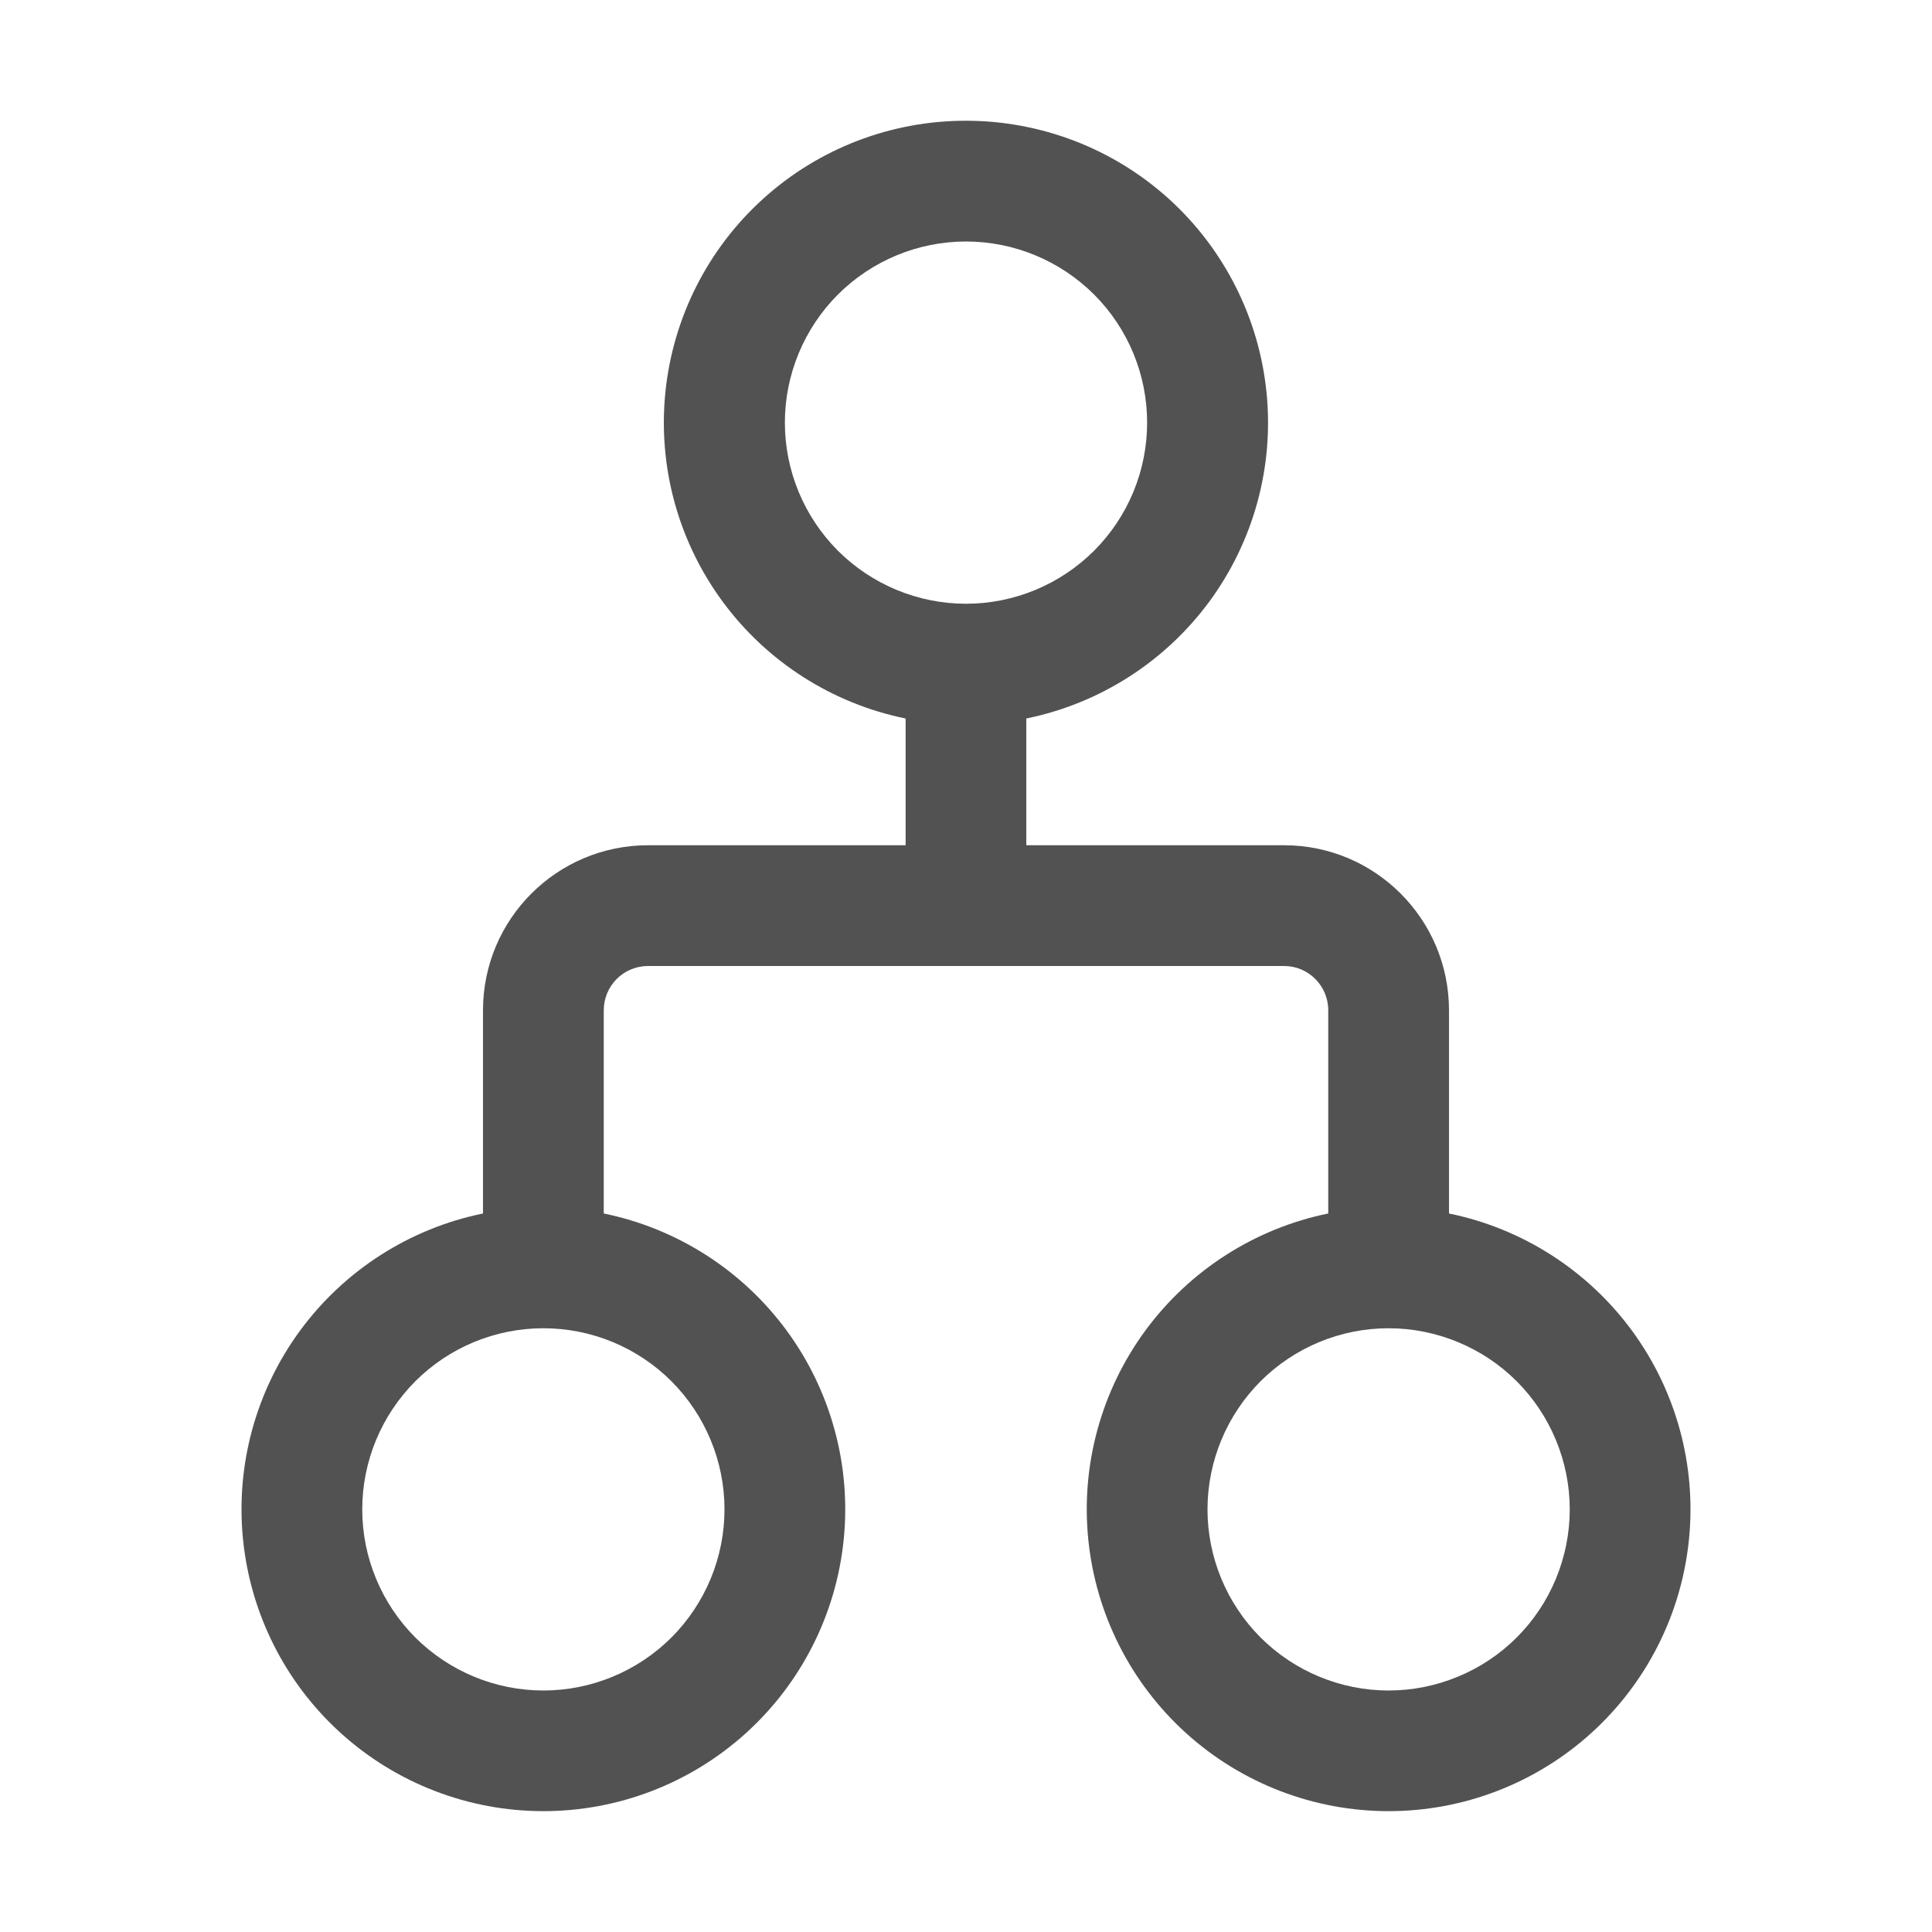 <svg width="20" height="20" viewBox="0 0 20 20" fill="none" xmlns="http://www.w3.org/2000/svg">
<path d="M10 1.25C9.225 1.249 8.477 1.536 7.902 2.056C7.327 2.575 6.966 3.29 6.888 4.061C6.81 4.832 7.021 5.604 7.481 6.228C7.94 6.852 8.616 7.283 9.375 7.438V8.75H6.709C5.765 8.75 5 9.515 5 10.459V12.562C4.241 12.717 3.567 13.149 3.108 13.772C2.649 14.396 2.438 15.168 2.516 15.938C2.594 16.709 2.955 17.423 3.529 17.942C4.104 18.462 4.851 18.749 5.625 18.749C6.399 18.749 7.146 18.462 7.721 17.942C8.295 17.423 8.656 16.709 8.734 15.938C8.812 15.168 8.601 14.396 8.142 13.772C7.683 13.149 7.009 12.717 6.25 12.562V10.459C6.25 10.205 6.455 10 6.709 10H13.293C13.545 10 13.75 10.205 13.75 10.459V12.562C12.991 12.717 12.317 13.149 11.858 13.772C11.399 14.396 11.188 15.168 11.266 15.938C11.344 16.709 11.705 17.423 12.279 17.942C12.854 18.462 13.601 18.749 14.375 18.749C15.149 18.749 15.896 18.462 16.471 17.942C17.045 17.423 17.406 16.709 17.484 15.938C17.562 15.168 17.351 14.396 16.892 13.772C16.433 13.149 15.759 12.717 15 12.562V10.459C15 9.515 14.235 8.75 13.293 8.75H10.624V7.438C11.383 7.283 12.058 6.852 12.518 6.229C12.977 5.605 13.189 4.833 13.111 4.062C13.033 3.291 12.672 2.576 12.097 2.056C11.522 1.537 10.775 1.25 10 1.25ZM8.125 4.375C8.125 3.878 8.323 3.401 8.674 3.049C9.026 2.698 9.503 2.5 10 2.5C10.497 2.5 10.974 2.698 11.326 3.049C11.678 3.401 11.875 3.878 11.875 4.375C11.875 4.872 11.678 5.349 11.326 5.701C10.974 6.052 10.497 6.25 10 6.25C9.503 6.25 9.026 6.052 8.674 5.701C8.323 5.349 8.125 4.872 8.125 4.375ZM3.75 15.625C3.75 15.128 3.948 14.651 4.299 14.299C4.651 13.947 5.128 13.75 5.625 13.75C6.122 13.75 6.599 13.947 6.951 14.299C7.302 14.651 7.5 15.128 7.5 15.625C7.5 16.122 7.302 16.599 6.951 16.951C6.599 17.302 6.122 17.5 5.625 17.5C5.128 17.5 4.651 17.302 4.299 16.951C3.948 16.599 3.75 16.122 3.75 15.625ZM14.375 13.75C14.621 13.75 14.865 13.799 15.092 13.893C15.32 13.987 15.527 14.125 15.701 14.299C15.875 14.473 16.013 14.68 16.107 14.908C16.201 15.135 16.25 15.379 16.25 15.625C16.25 15.871 16.201 16.115 16.107 16.343C16.013 16.57 15.875 16.777 15.701 16.951C15.527 17.125 15.32 17.263 15.092 17.357C14.865 17.451 14.621 17.5 14.375 17.5C13.878 17.5 13.401 17.302 13.049 16.951C12.698 16.599 12.5 16.122 12.5 15.625C12.5 15.128 12.698 14.651 13.049 14.299C13.401 13.947 13.878 13.75 14.375 13.75Z" fill="#525252"/>
</svg>
